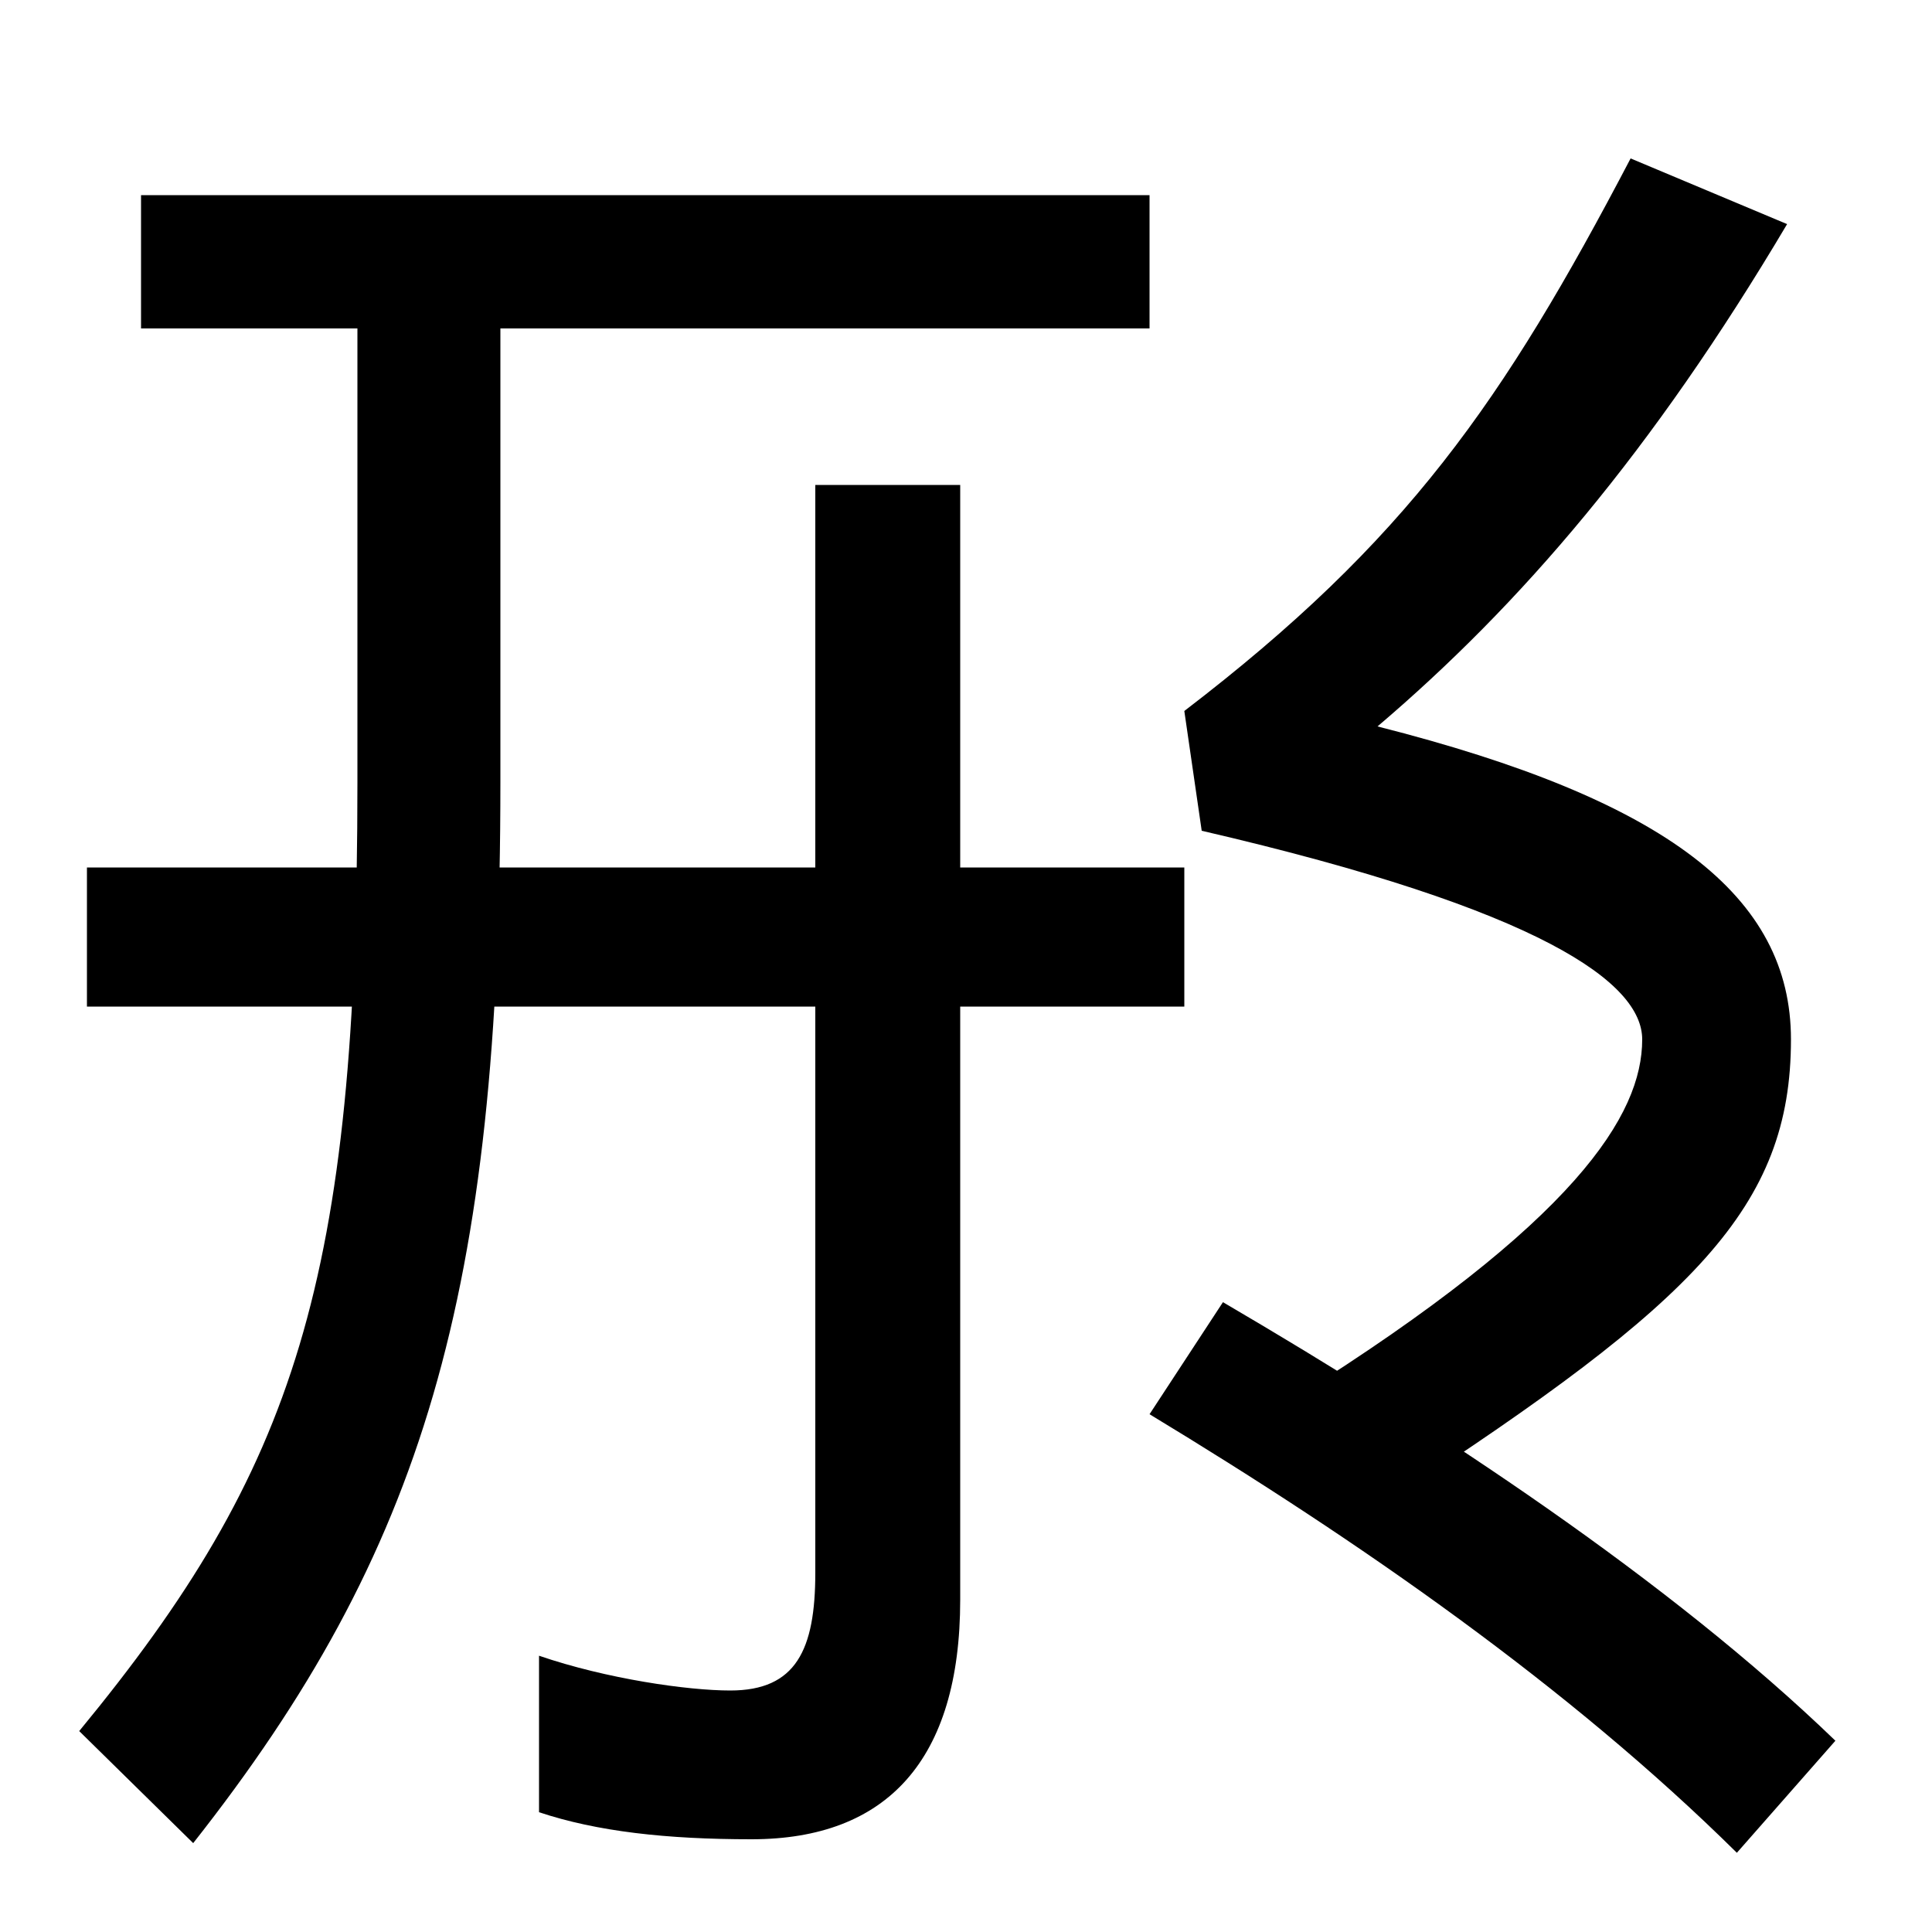 <svg xmlns="http://www.w3.org/2000/svg" width="1000" height="1000"><path d="M100 -74C219 77 259 210 259 475V710H595V779H73V710H185V475C185 217 153 120 41 -16ZM389 -72C459 -72 497 -31 497 52V629H422V66C422 26 412 5 378 5C356 5 314 11 279 23V-58C309 -68 345 -72 389 -72ZM45 359H613V431H45ZM899 -79 950 -21C864 62 744 141 633 206L595 148C704 82 812 7 899 -79ZM722 105C877 206 927 255 927 342C927 416 863 466 713 504C787 567 855 646 925 764L844 798C778 672 728 600 613 512L622 450C799 409 850 371 850 342C850 303 816 248 671 157Z" transform="translate(0, 880) scale(1,-1)" /></svg>